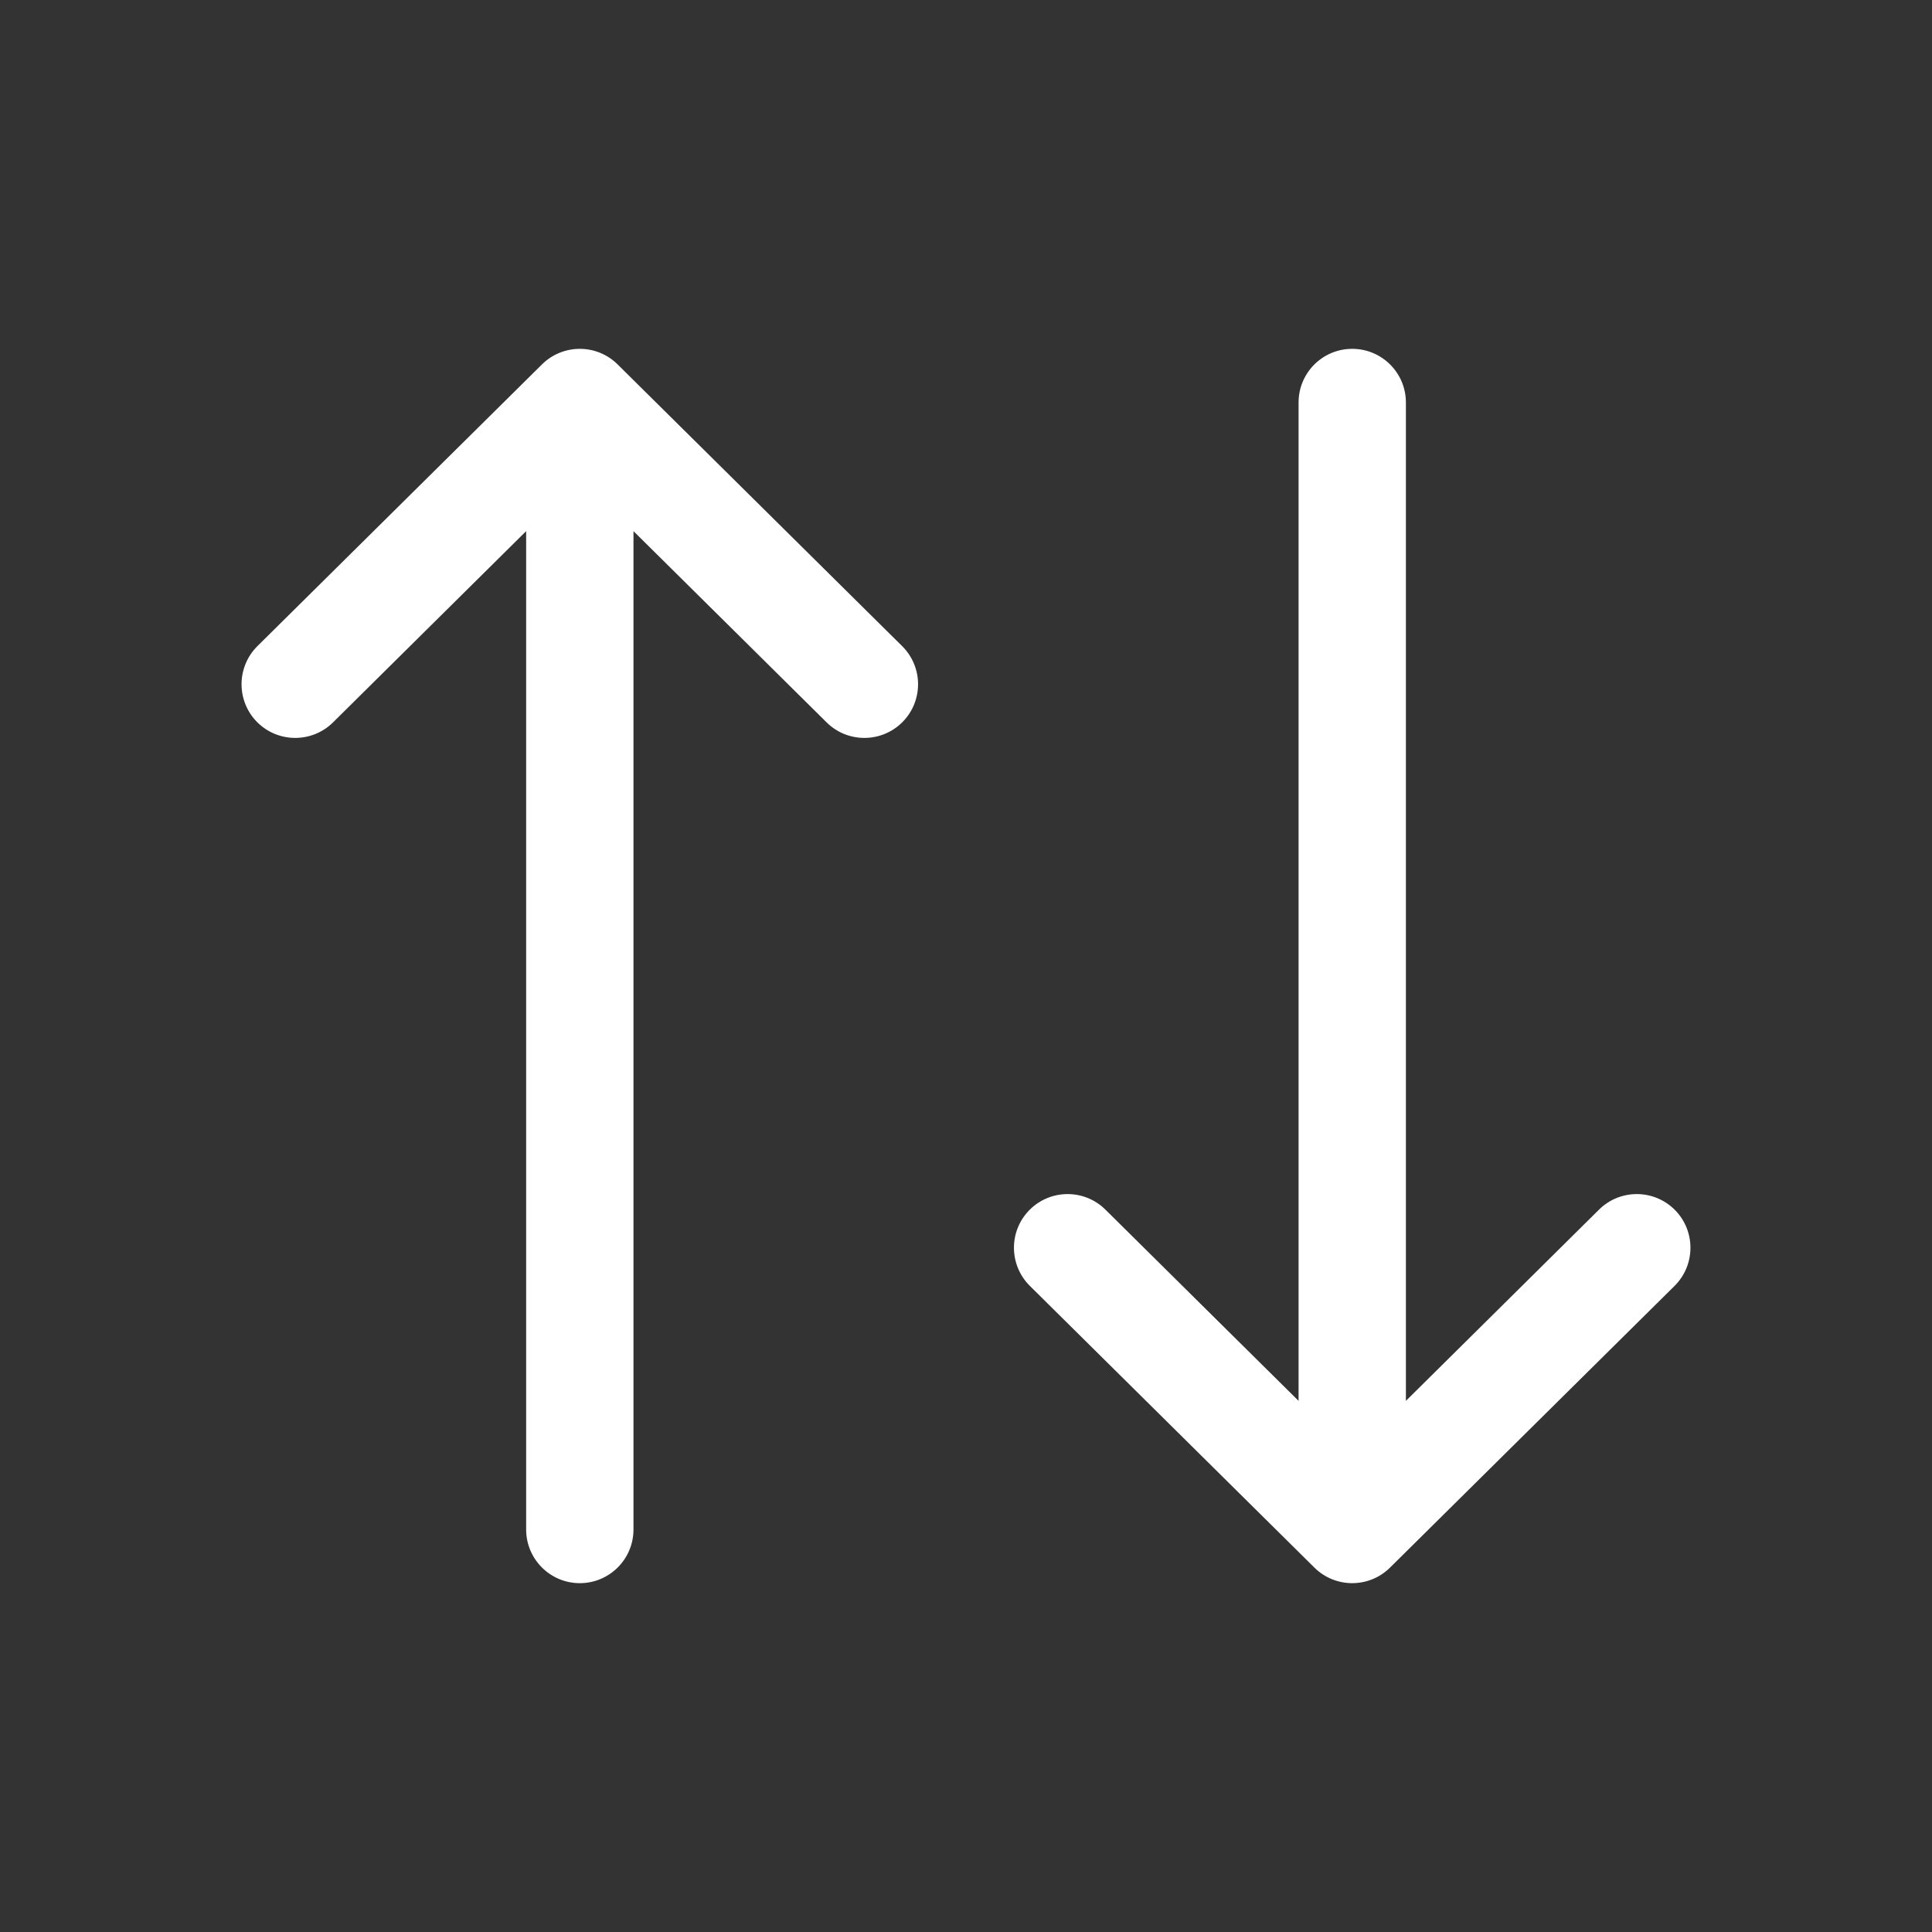 <svg width="36" height="36" viewBox="0 0 36 36" fill="none" xmlns="http://www.w3.org/2000/svg">
<rect x="0" y="0" width="36" height="36" fill="#333333" stroke="none"/>
<path fill-rule="evenodd" clip-rule="evenodd" d="M4.797 12.039C4.405 12.428 4.402 13.061 4.79 13.454C5.179 13.846 5.812 13.849 6.205 13.461L9.804 9.897V28.5C9.804 29.052 10.252 29.5 10.804 29.5C11.356 29.5 11.804 29.052 11.804 28.5V9.897L15.403 13.461C15.795 13.849 16.428 13.846 16.817 13.454C17.206 13.061 17.203 12.428 16.81 12.039L11.507 6.789C11.118 6.404 10.49 6.404 10.1 6.789L4.797 12.039ZM19.19 23.961C18.798 23.572 18.794 22.939 19.183 22.546C19.572 22.154 20.205 22.151 20.597 22.539L24.197 26.103V7.5C24.197 6.948 24.644 6.5 25.197 6.5C25.749 6.5 26.197 6.948 26.197 7.5V26.103L29.796 22.539C30.188 22.151 30.821 22.154 31.21 22.546C31.598 22.939 31.595 23.572 31.203 23.961L25.9 29.211C25.51 29.596 24.883 29.596 24.493 29.211L19.19 23.961Z" fill="white"/>
</svg>
